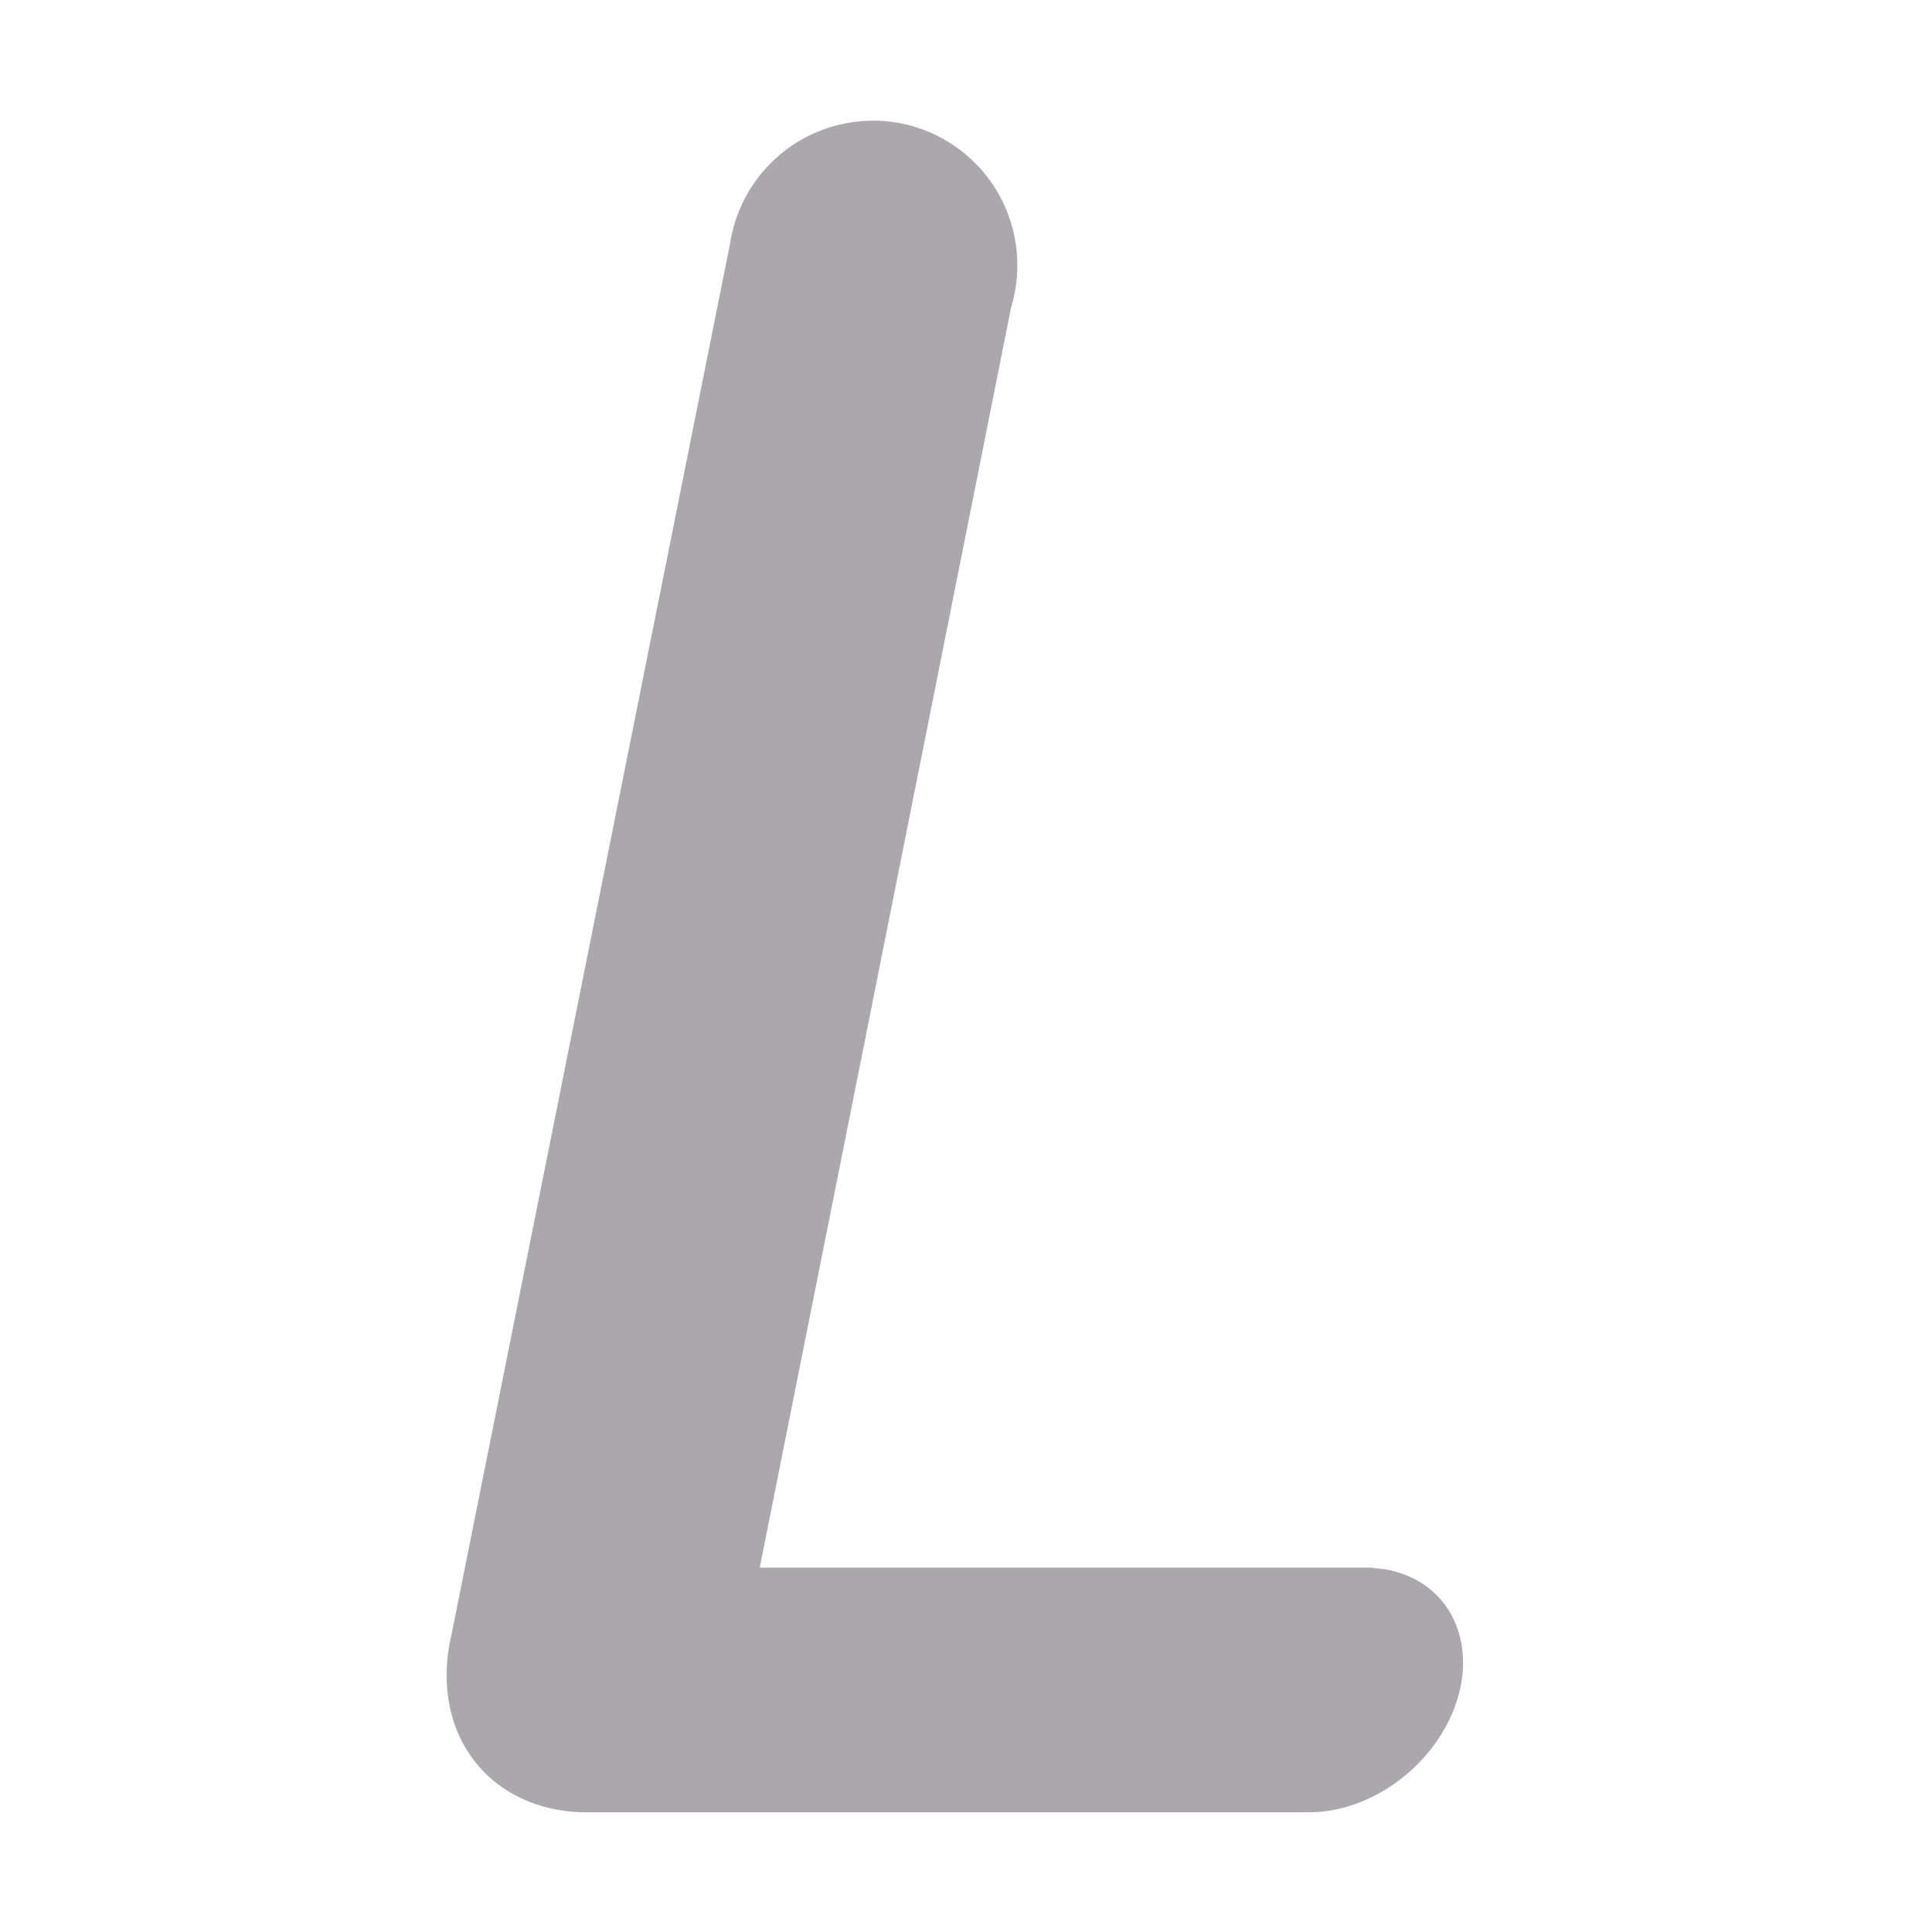 <svg viewBox="0 0 16 16" xmlns="http://www.w3.org/2000/svg"><path d="m7.23 1c-.587-0-1.088.426-1.182 1.006-.001.007-.003.014-.004.021l-2.307 11.521a1.303 1.64 48.292 0 0 1.125 1.461h5.932v-.002c.484.024.996-.306 1.217-.783.252-.545.037-1.089-.479-1.215-.053-.013-.108-.02-.164-.023l.002-.004h-5.078l2.082-10.438c.001-.002.001-.004.002-.006.033-.111.049-.226.049-.342 0-.661-.535-1.196-1.195-1.197z" fill="#aaa8ac" stroke-width=".505"/></svg>
